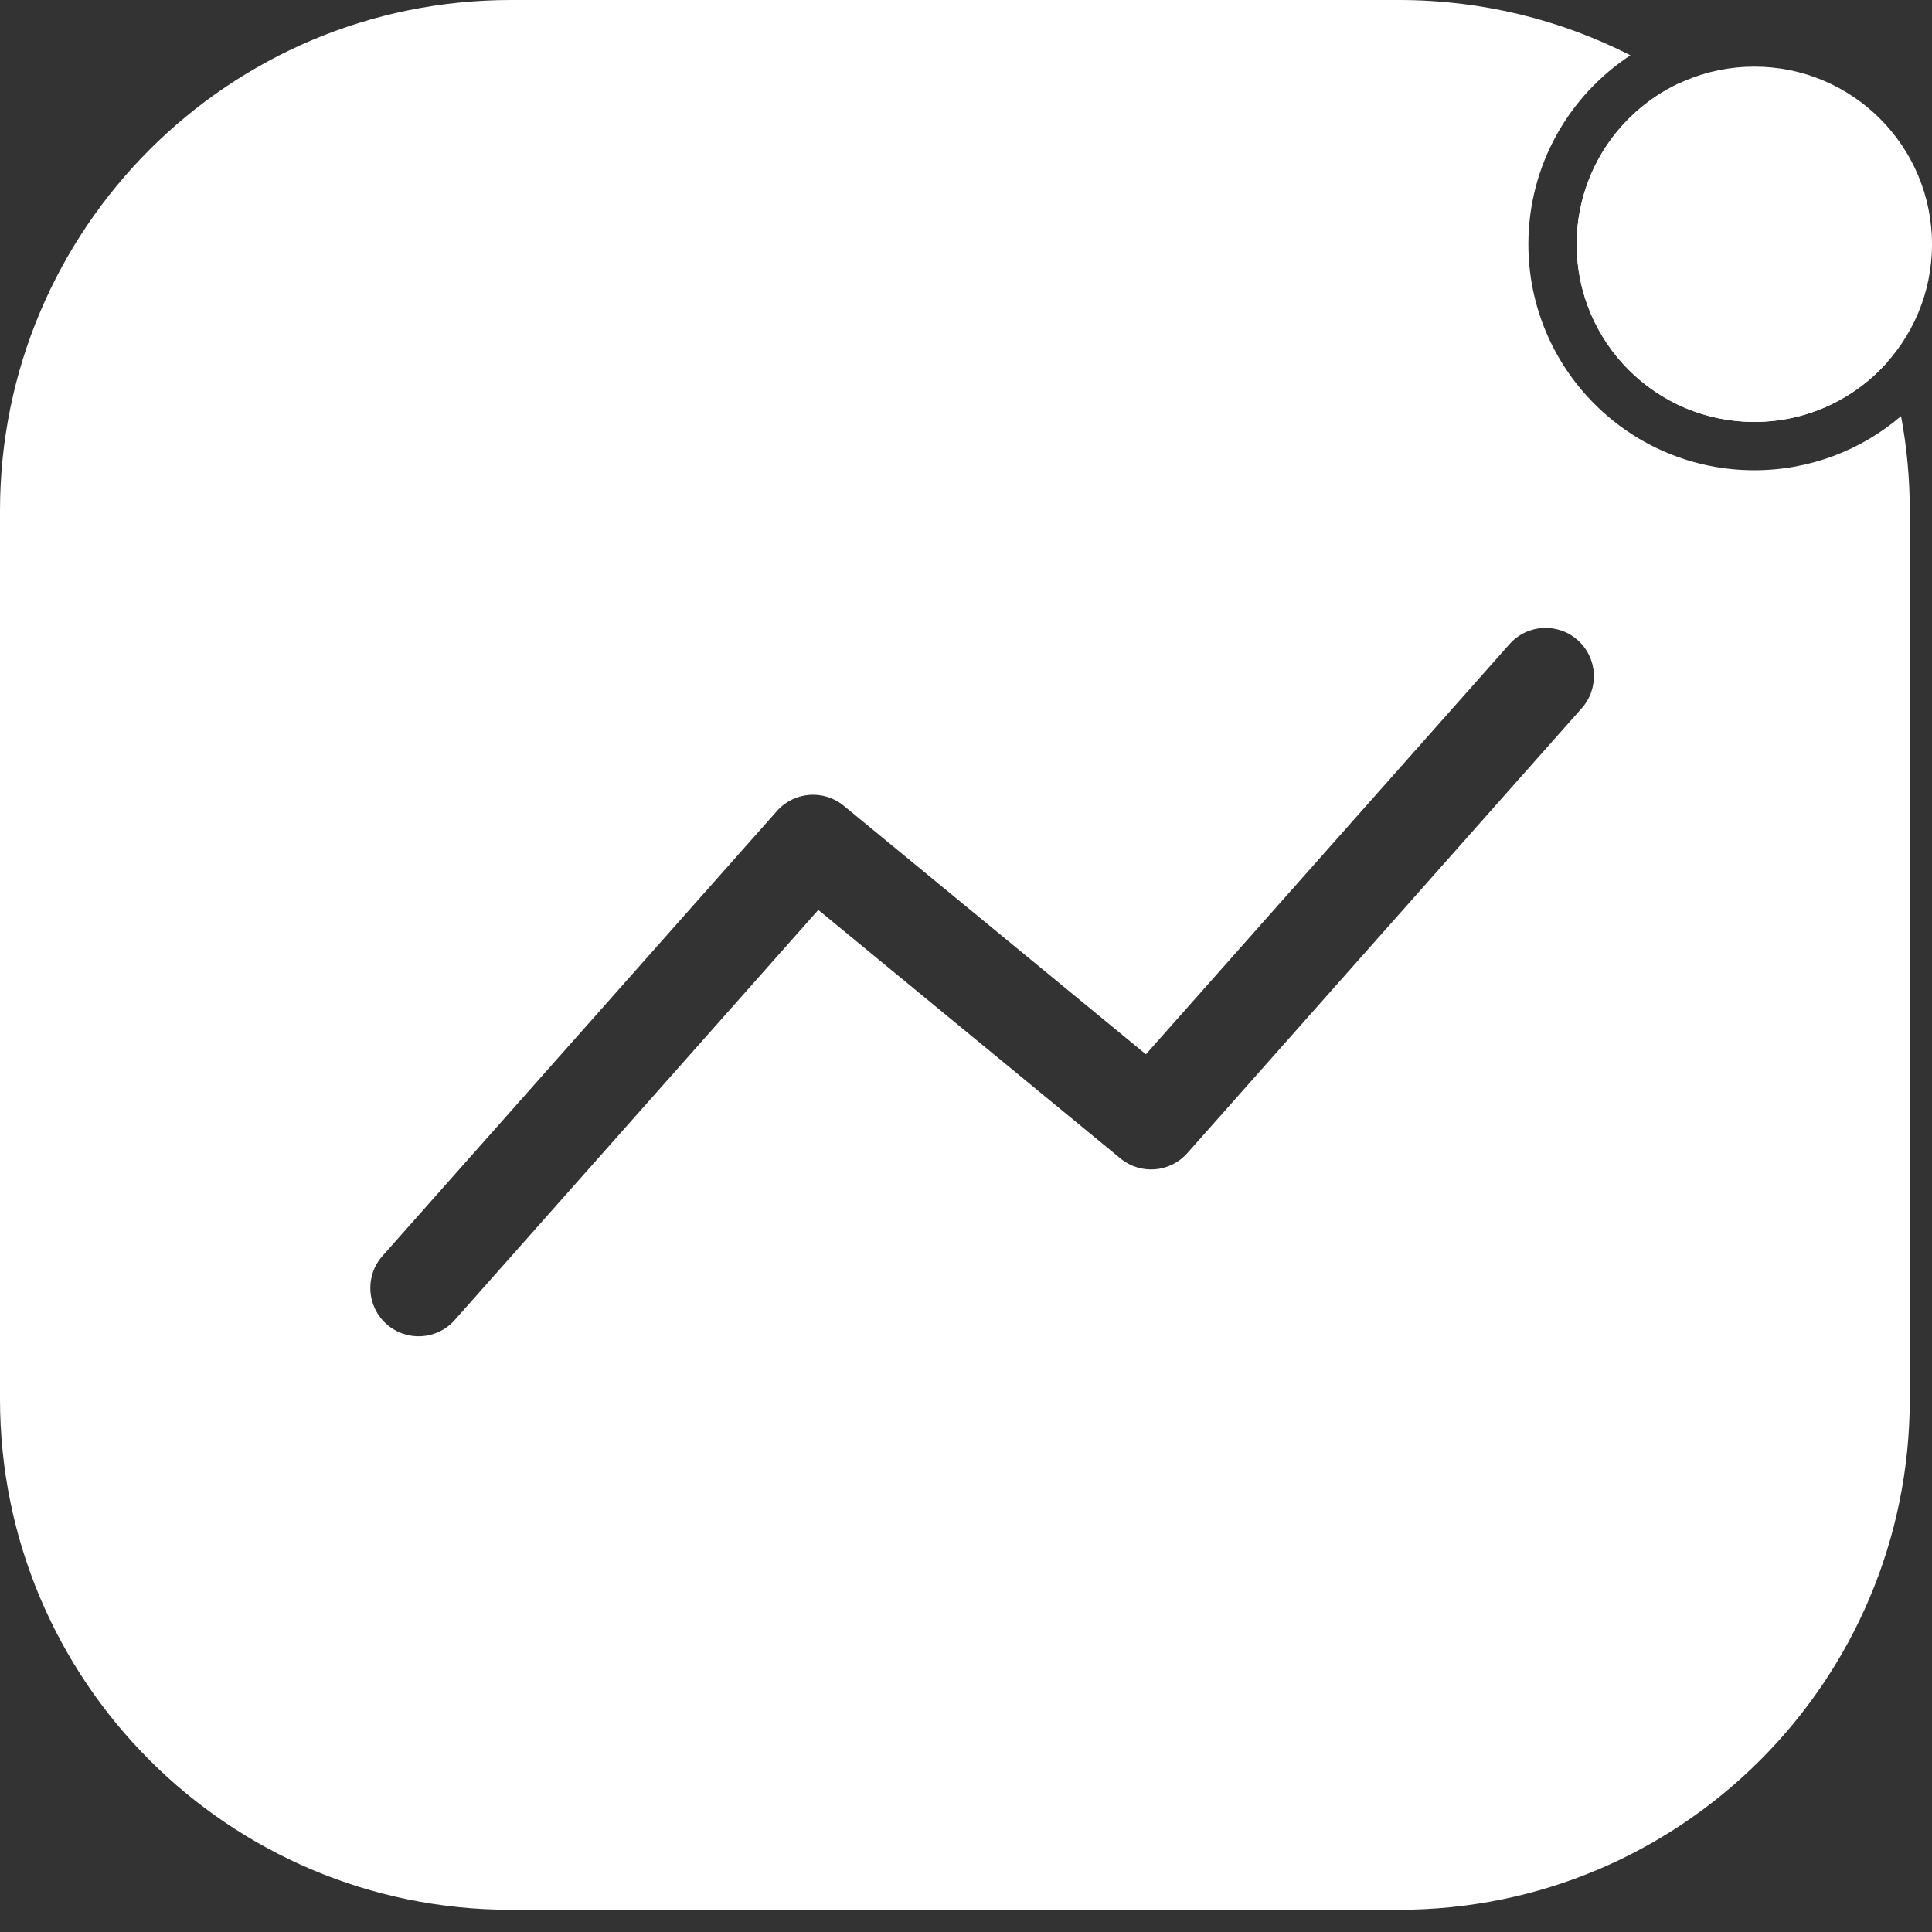 <svg width="60" height="60" viewBox="0 0 60 60" fill="none" xmlns="http://www.w3.org/2000/svg">
<rect x="0" y="0" width="60" height="60" fill="#333333" stroke="none"/>
<path fill-rule="evenodd" clip-rule="evenodd" d="M15.862 0C7.102 0 0 7.102 0 15.862V43.448C0 52.209 7.102 59.31 15.862 59.31H43.448C52.209 59.31 59.31 52.209 59.31 43.448V15.862C59.31 14.858 59.217 13.876 59.039 12.924C57.813 13.971 56.222 14.604 54.483 14.604C50.607 14.604 47.465 11.462 47.465 7.586C47.465 5.132 48.726 2.972 50.634 1.717C48.477 0.619 46.035 0 43.448 0H15.862ZM52.139 2.59C50.264 3.472 48.965 5.377 48.965 7.586C48.965 10.633 51.436 13.104 54.483 13.104C56.132 13.104 57.613 12.38 58.624 11.232C57.532 7.648 55.205 4.602 52.139 2.59ZM12.005 41.122C11.385 40.573 11.328 39.625 11.878 39.005L24.128 25.187C24.663 24.583 25.58 24.511 26.203 25.023L35.587 32.742L46.878 20.005C47.427 19.385 48.375 19.328 48.995 19.878C49.615 20.427 49.672 21.375 49.122 21.995L36.872 35.813C36.337 36.417 35.42 36.489 34.797 35.977L25.413 28.259L14.122 40.995C13.573 41.615 12.625 41.672 12.005 41.122Z" fill="white"/>
<circle r="5.517" transform="matrix(-1 0 0 1 54.483 7.586)" fill="white"/>
</svg>
